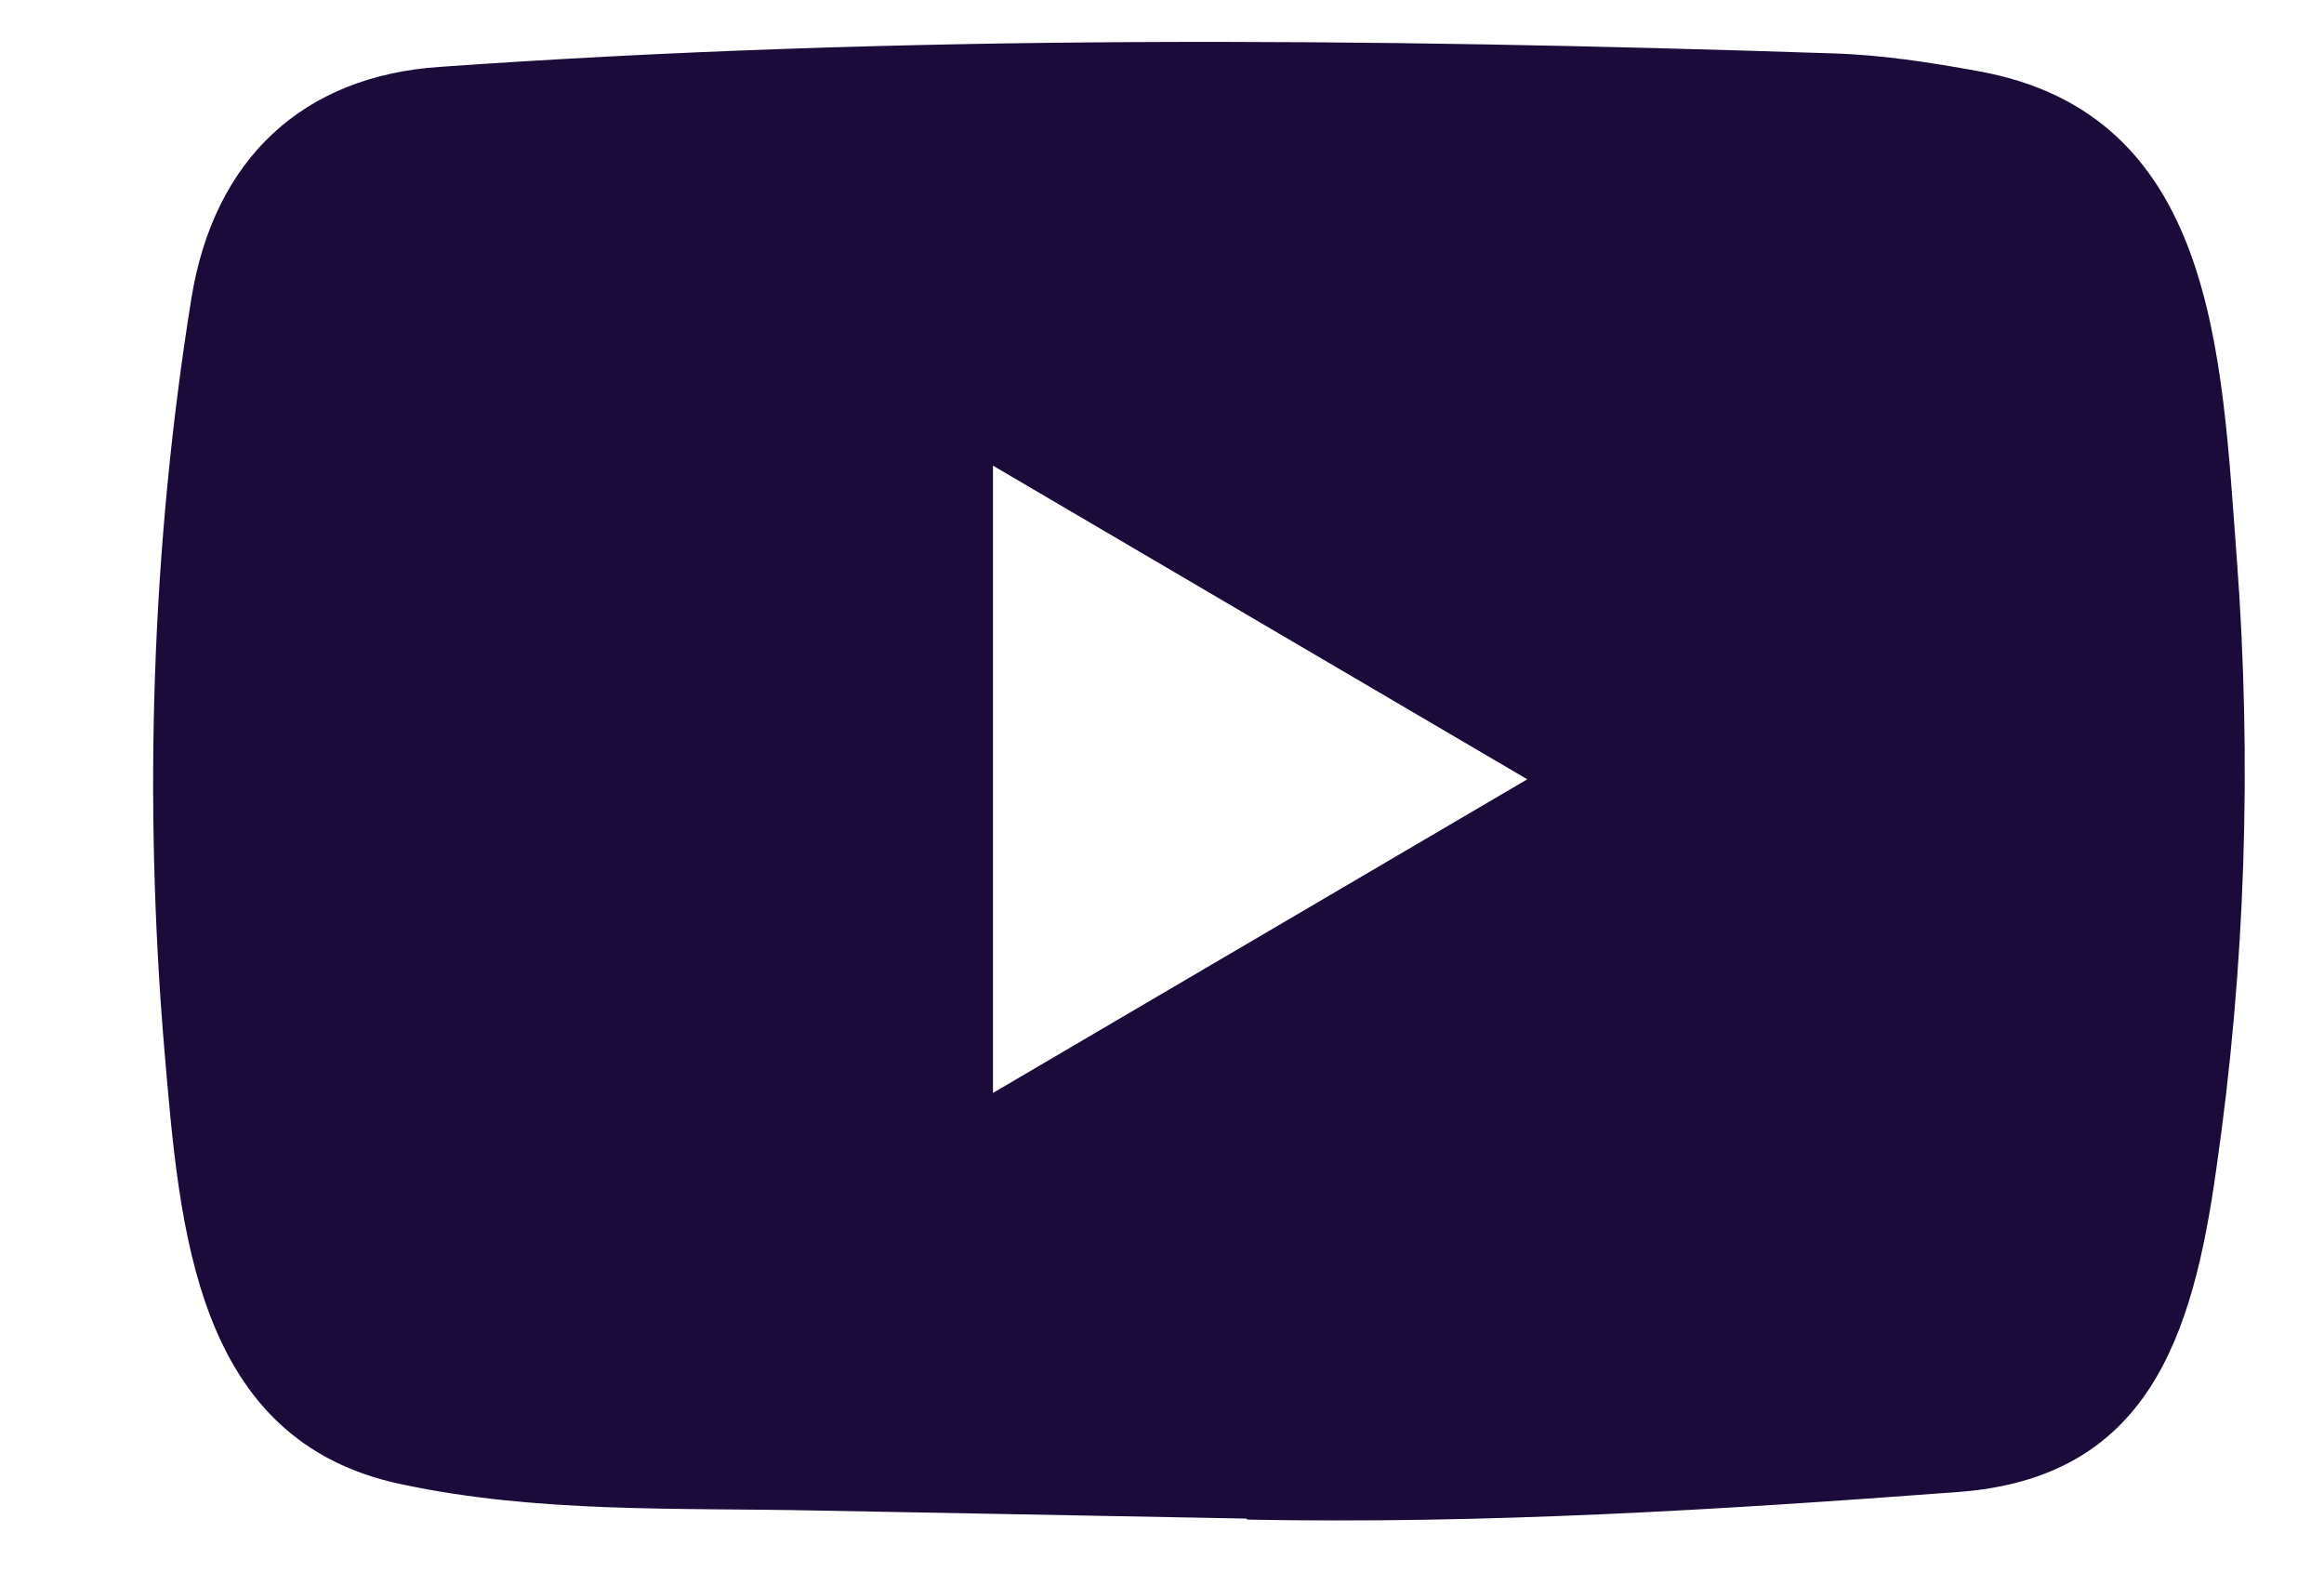 <svg width="22" height="15" viewBox="0 0 22 15" fill="none" xmlns="http://www.w3.org/2000/svg">
<path d="M11.788 14.375L7.726 14.299C6.411 14.272 5.092 14.325 3.803 14.051C1.841 13.642 1.702 11.634 1.557 9.949C1.357 7.582 1.434 5.171 1.812 2.823C2.026 1.505 2.866 0.719 4.165 0.633C8.55 0.323 12.965 0.36 17.34 0.505C17.802 0.518 18.268 0.59 18.724 0.673C20.973 1.076 21.028 3.351 21.173 5.267C21.319 7.202 21.258 9.147 20.98 11.069C20.757 12.661 20.33 13.995 18.53 14.124C16.274 14.293 14.07 14.428 11.808 14.385C11.808 14.375 11.795 14.375 11.788 14.375ZM9.4 10.346C11.1 9.348 12.768 8.368 14.458 7.377C12.755 6.379 11.09 5.399 9.4 4.408V10.346Z" fill="#1B0B3A"/>
</svg>
